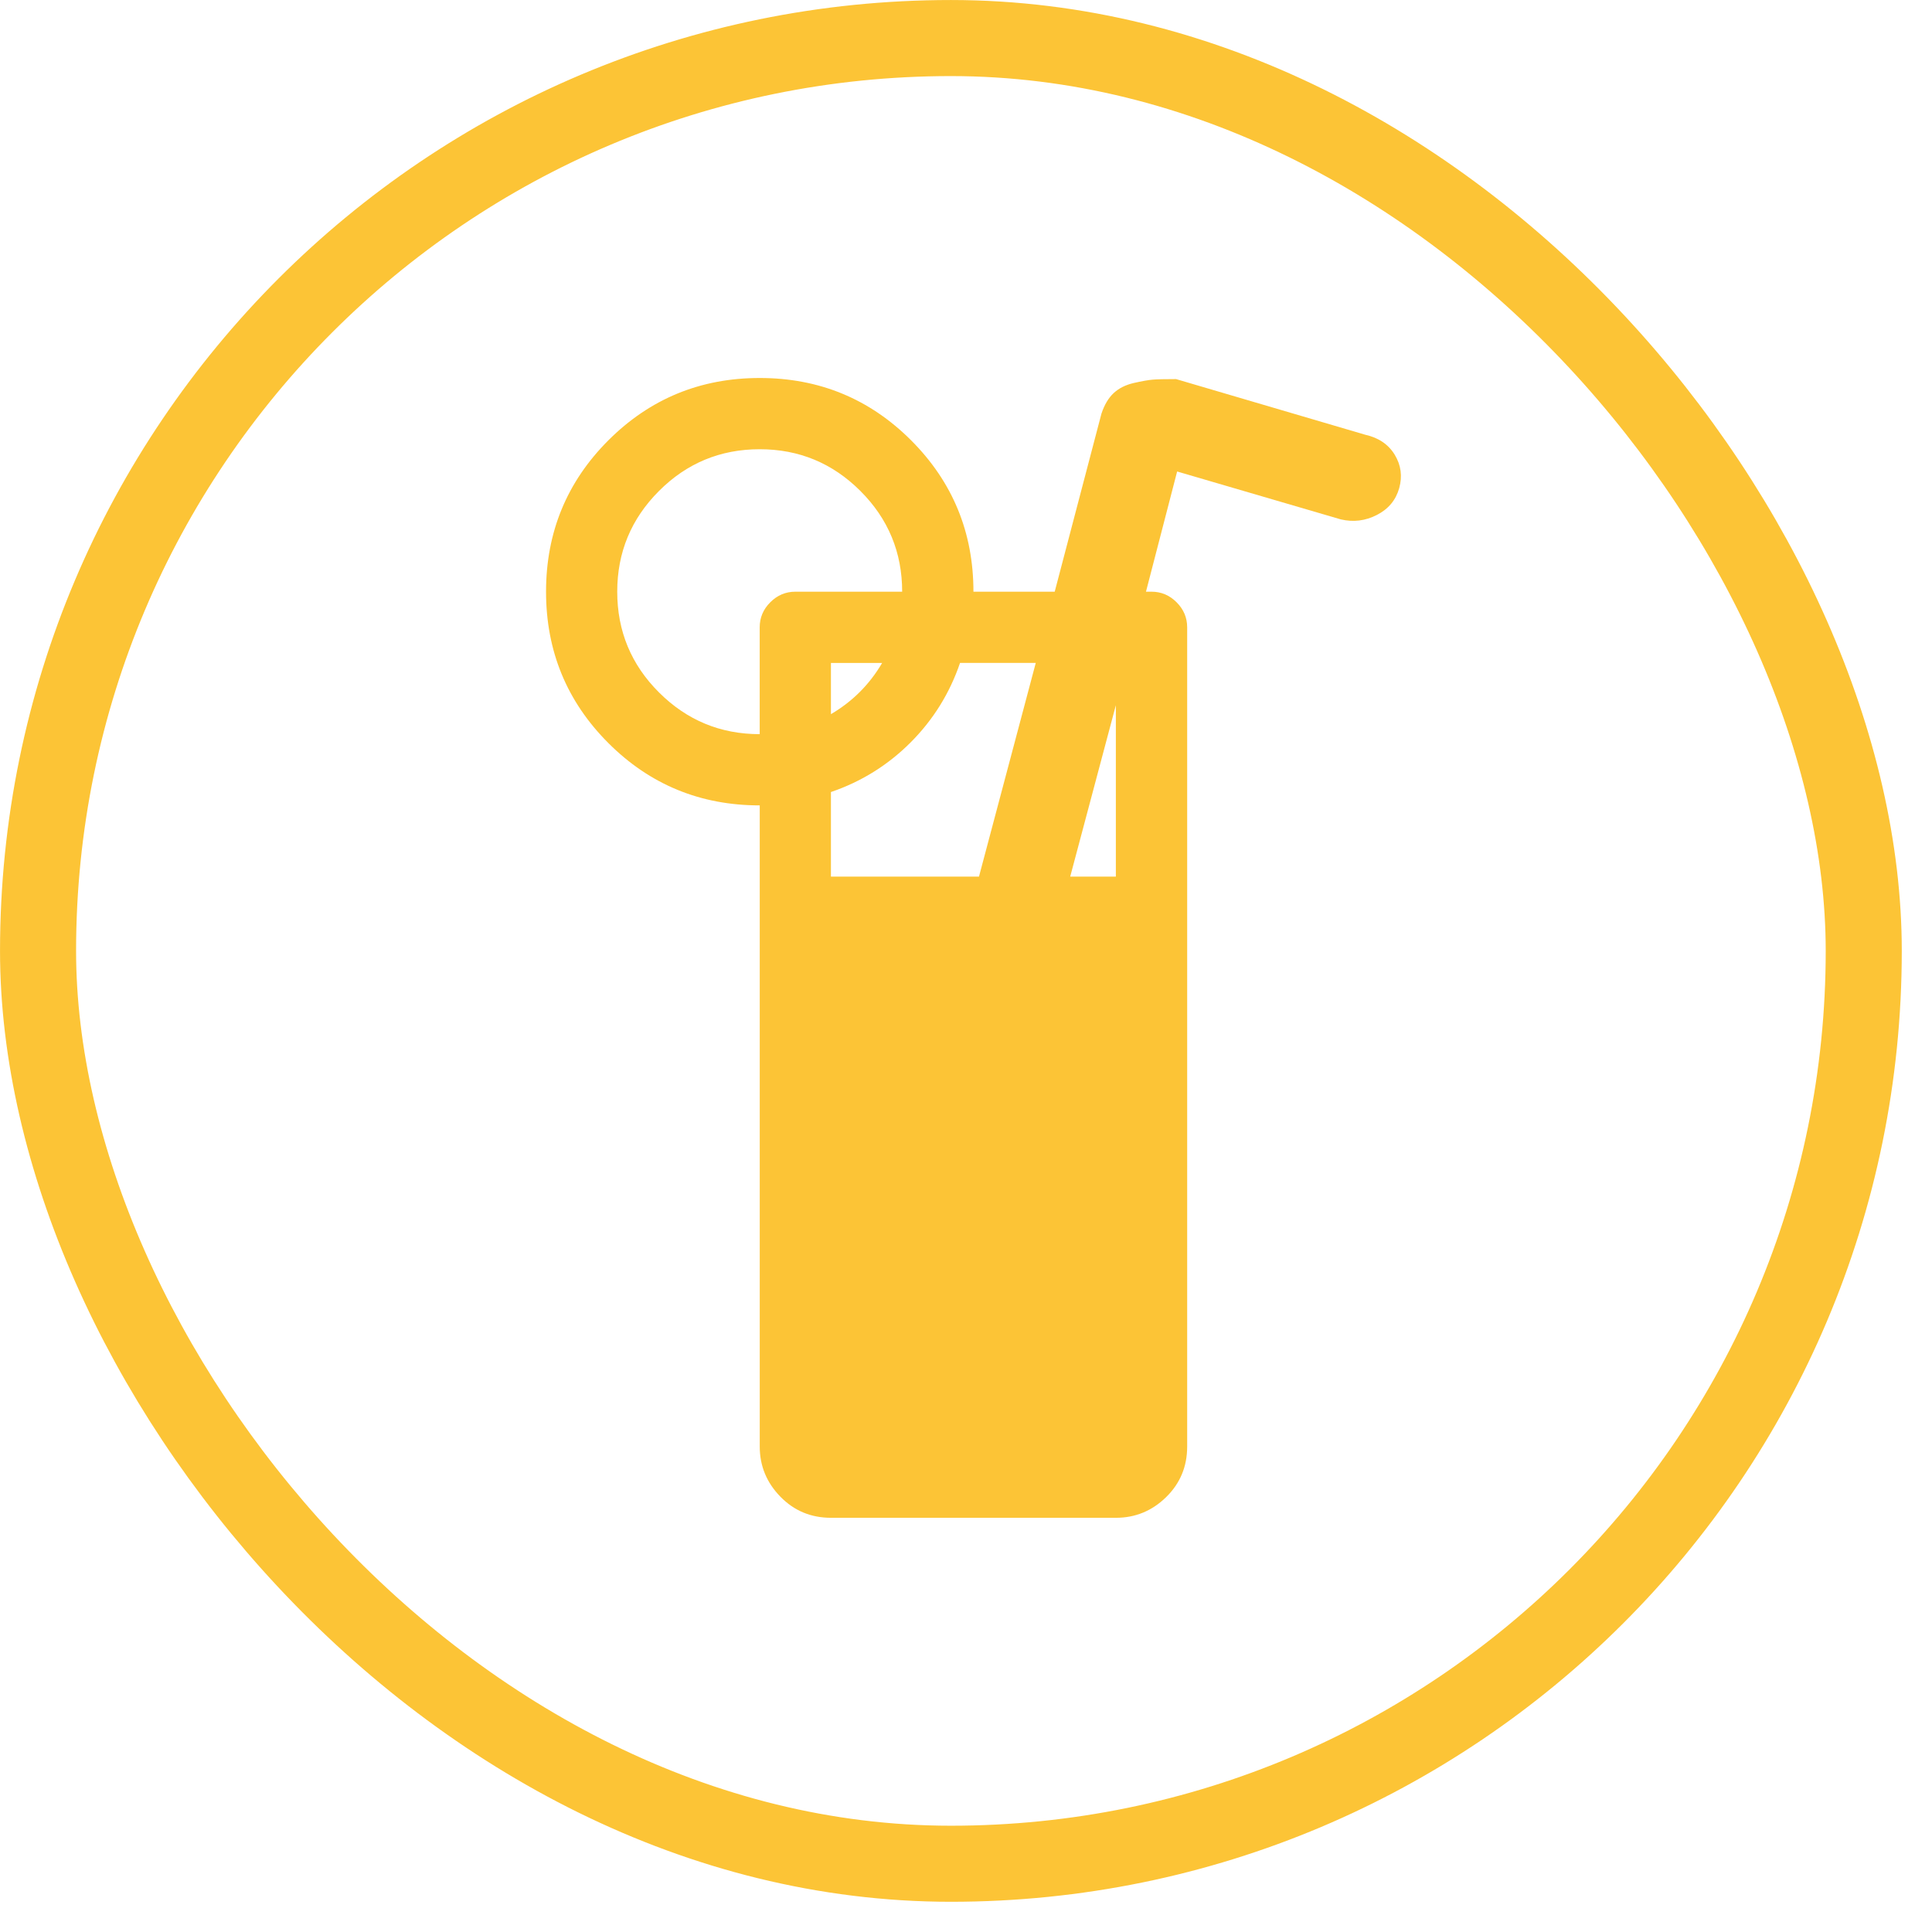 <svg width="46" height="46" xmlns="http://www.w3.org/2000/svg" fill="none">

 <g>
  <title>Layer 1</title>
  <rect id="svg_1" stroke-width="1.811" stroke="#FCC436" rx="21.735" height="43.469" width="43.469" y="0.906" x="0.906"/>
  <path id="svg_2" fill="#FCC436" d="m33.314,11.624c-0.08,0.283 -0.256,0.495 -0.53,0.636c-0.274,0.141 -0.561,0.177 -0.861,0.106l-3.896,-1.14l-0.742,2.862l0.133,0c0.23,0 0.428,0.084 0.596,0.252c0.168,0.168 0.252,0.367 0.252,0.596l0,19.506c0,0.477 -0.168,0.879 -0.503,1.206c-0.336,0.327 -0.733,0.49 -1.193,0.49l-6.785,0c-0.477,0 -0.879,-0.168 -1.206,-0.504c-0.327,-0.336 -0.49,-0.733 -0.49,-1.193l0,-15.265c-1.413,0 -2.615,-0.495 -3.604,-1.484c-0.989,-0.989 -1.484,-2.191 -1.484,-3.604c0,-1.413 0.495,-2.615 1.484,-3.604c0.99,-0.989 2.191,-1.484 3.604,-1.484c1.413,0 2.615,0.495 3.604,1.484c0.989,0.99 1.484,2.191 1.484,3.604l1.935,0l1.113,-4.24c0.071,-0.212 0.168,-0.375 0.292,-0.49c0.124,-0.115 0.283,-0.194 0.477,-0.239c0.194,-0.044 0.345,-0.071 0.451,-0.08c0.106,-0.009 0.291,-0.013 0.556,-0.013l4.505,1.325c0.318,0.071 0.552,0.23 0.702,0.477c0.15,0.247 0.185,0.512 0.106,0.795zm-13.53,5.38c0.512,-0.3 0.919,-0.707 1.219,-1.219l-1.219,0l0,1.219zm-1.696,-6.308c-0.936,0 -1.736,0.331 -2.398,0.994c-0.663,0.663 -0.994,1.462 -0.994,2.398c0,0.936 0.331,1.736 0.994,2.398c0.663,0.662 1.462,0.994 2.398,0.994l0,-2.544c0,-0.23 0.084,-0.428 0.252,-0.596c0.168,-0.168 0.367,-0.252 0.596,-0.252l2.544,0c0,-0.936 -0.331,-1.736 -0.994,-2.398c-0.663,-0.663 -1.462,-0.994 -2.398,-0.994zm4.77,5.088c-0.247,0.724 -0.64,1.356 -1.179,1.895c-0.539,0.539 -1.171,0.932 -1.895,1.179l0,2.014l3.525,0l1.352,-5.088l-1.802,0zm3.71,1.007l-1.087,4.081l1.087,0l0,-4.081z"/>
 </g>
</svg>
